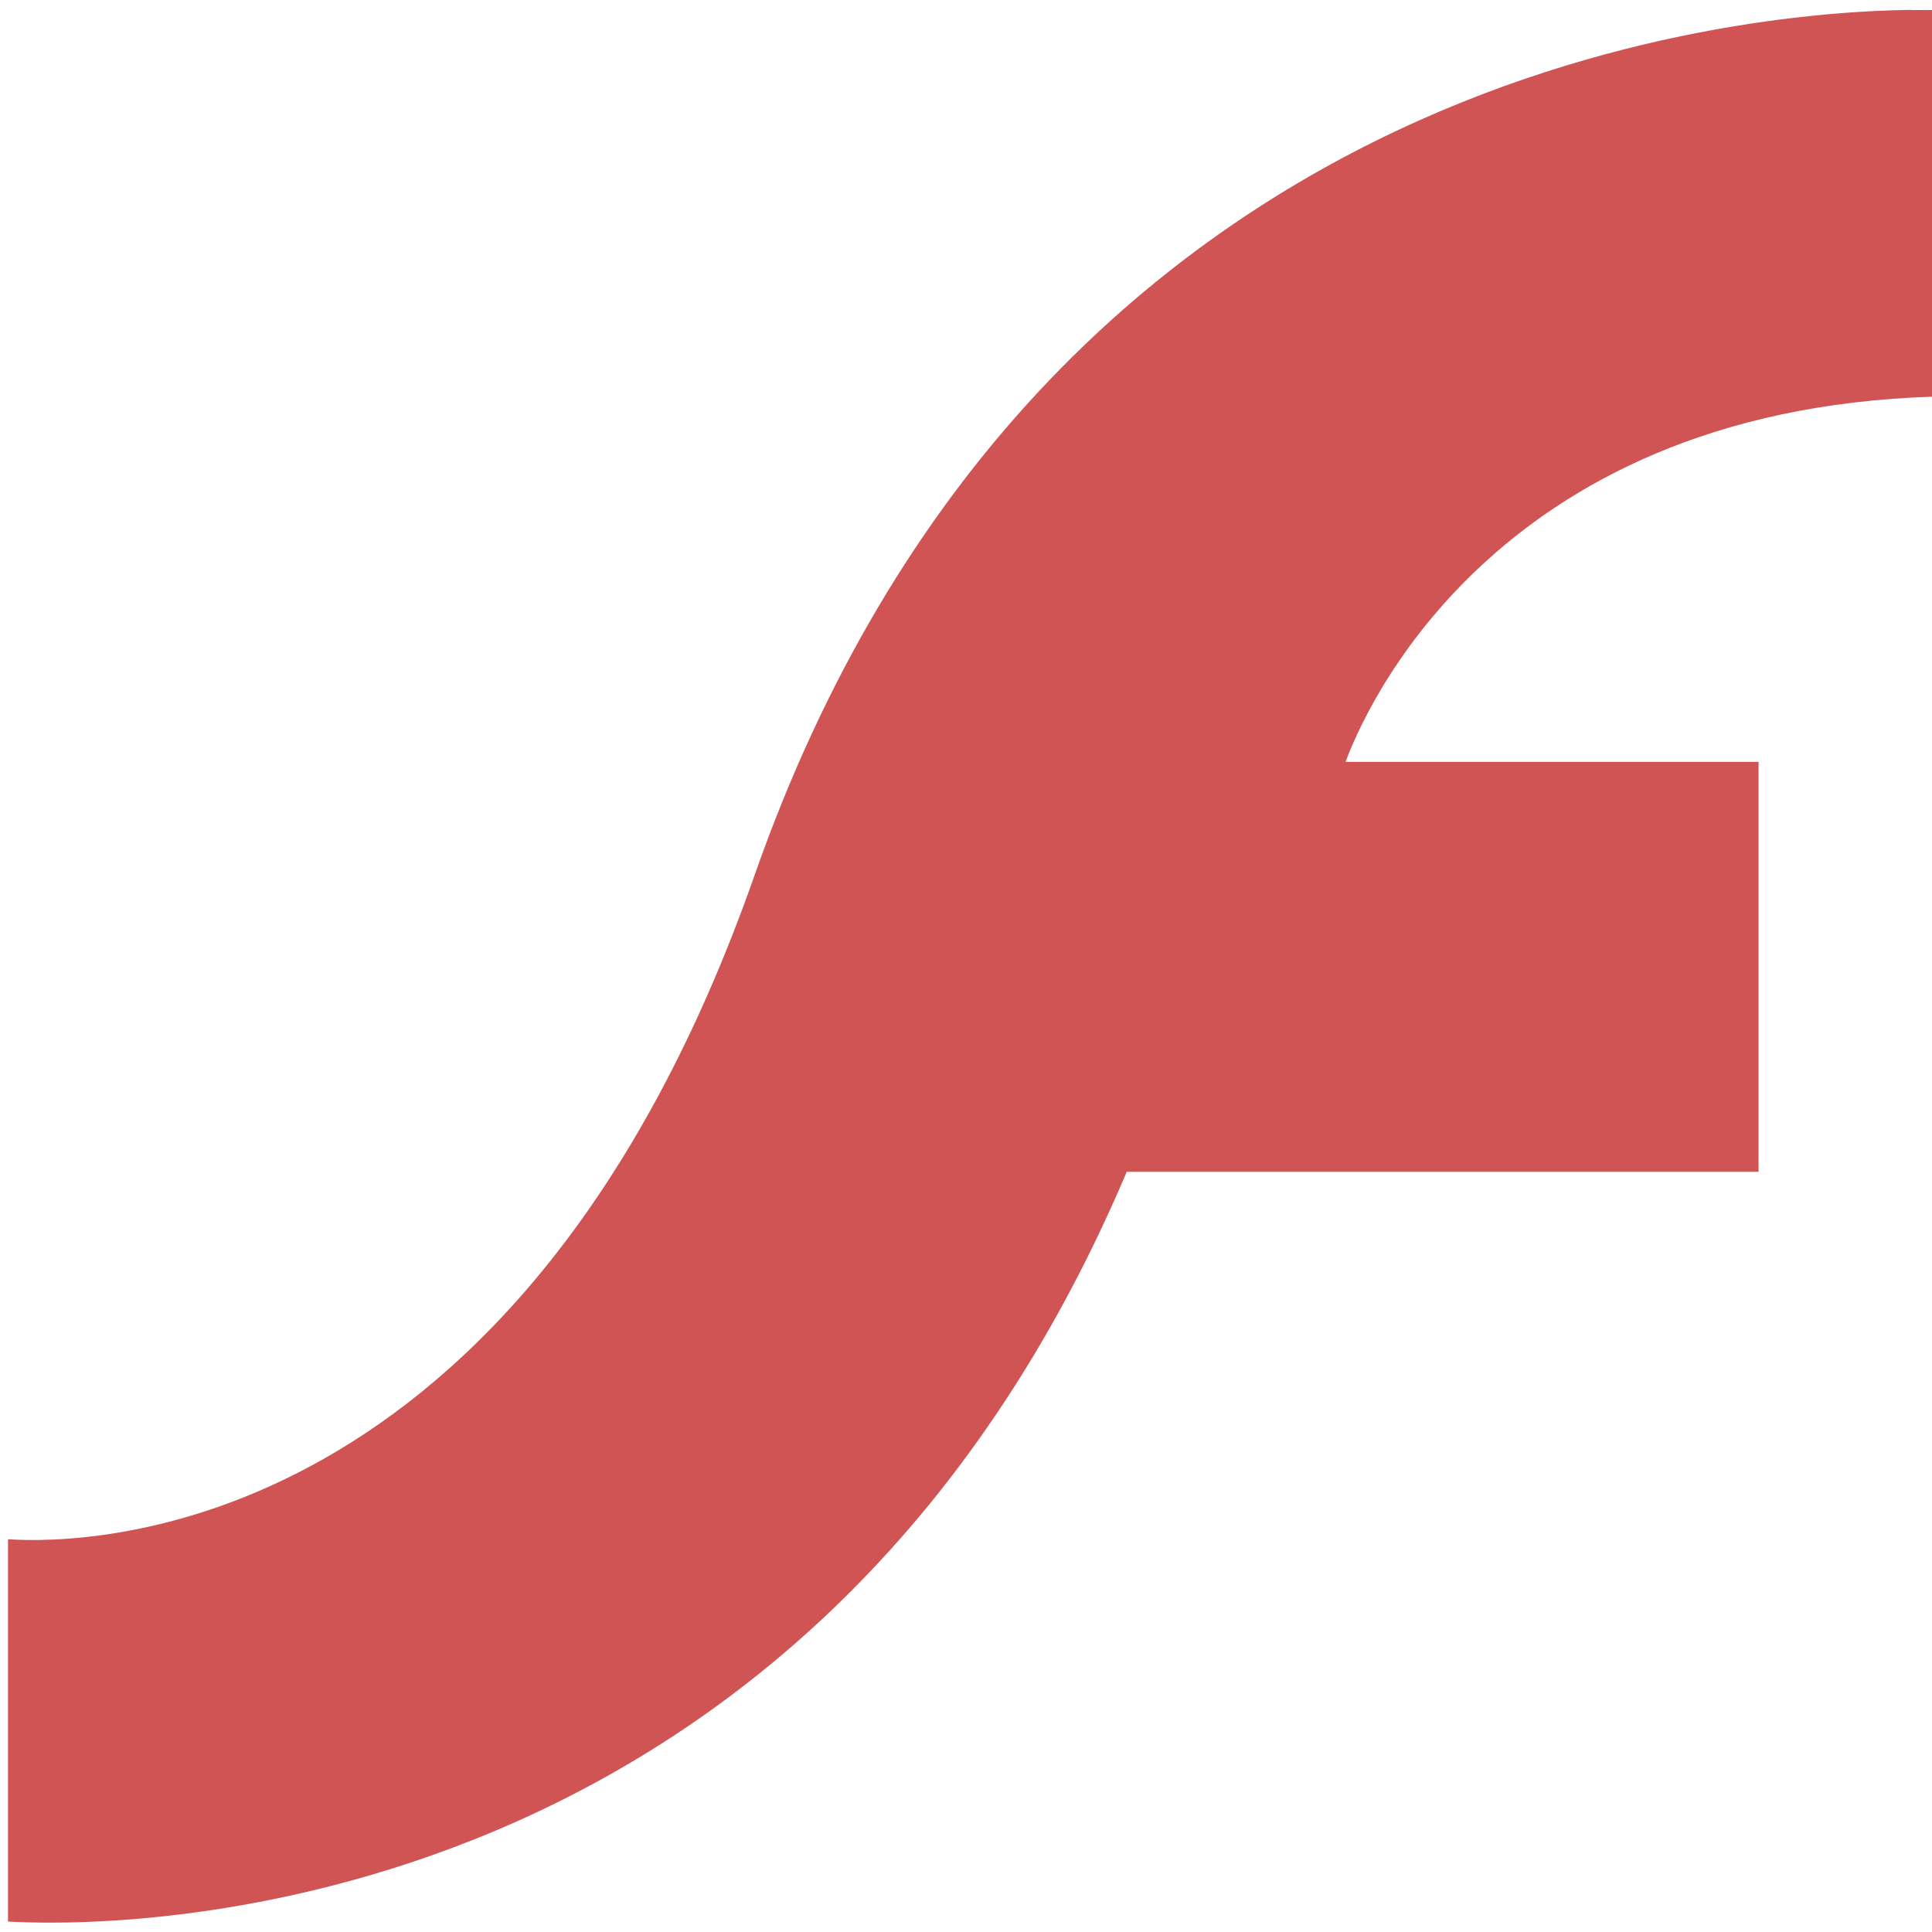 <?xml version="1.0" encoding="UTF-8" standalone="no"?>
<svg
   xmlns:dc="http://purl.org/dc/elements/1.1/"
   xmlns:cc="http://creativecommons.org/ns#"
   xmlns:rdf="http://www.w3.org/1999/02/22-rdf-syntax-ns#"
   xmlns:svg="http://www.w3.org/2000/svg"
   xmlns="http://www.w3.org/2000/svg"
   xmlns:sodipodi="http://sodipodi.sourceforge.net/DTD/sodipodi-0.dtd"
   xmlns:inkscape="http://www.inkscape.org/namespaces/inkscape"
   viewBox="0 0 48 48"
   id="svg2"
   version="1.1"
   inkscape:version="0.91 r13725"
   sodipodi:docname="adobe-flashplayer.svg">
  <sodipodi:namedview
     pagecolor="#ffffff"
     bordercolor="#666666"
     borderopacity="1"
     objecttolerance="10"
     gridtolerance="10"
     guidetolerance="10"
     inkscape:pageopacity="0"
     inkscape:pageshadow="2"
     inkscape:window-width="1280"
     inkscape:window-height="694"
     id="namedview17"
     showgrid="false"
     inkscape:zoom="4.9166667"
     inkscape:cx="-45.661017"
     inkscape:cy="24"
     inkscape:window-x="0"
     inkscape:window-y="0"
     inkscape:window-maximized="1"
     inkscape:current-layer="svg2" />
  <defs
     id="defs4">
    <linearGradient
       id="0"
       gradientUnits="userSpaceOnUse"
       y1="47.37"
       x2="0"
       y2="-1.429"
       gradientTransform="matrix(1,0,0,1,-58.37,0.882)">
      <stop
         stop-color="#c52828"
         id="stop7" />
      <stop
         offset="1"
         stop-color="#ff5454"
         id="stop9" />
    </linearGradient>
  </defs>
  <path
     style="fill:#c83737;fill-opacity:0.851"
     inkscape:connector-curvature="0"
     id="path15"
     d="M 47.495,0.245 C 43.226,0.296 25.76,1.746 18.75,21.737 12.949,38.281 2.19,38.375 0.199,38.242 l 0,9.498 c 2.019,0.121 19.627,0.637 27.795,-18.627 l 15.697,0 0,-10.184 -10.261,0 c 0.391,-1.061 3.532,-8.733 14.61,-9.074 l 0,-9.605 c -0.159,-1.6974e-4 -0.196,-0.003 -0.543,0" />
</svg>
